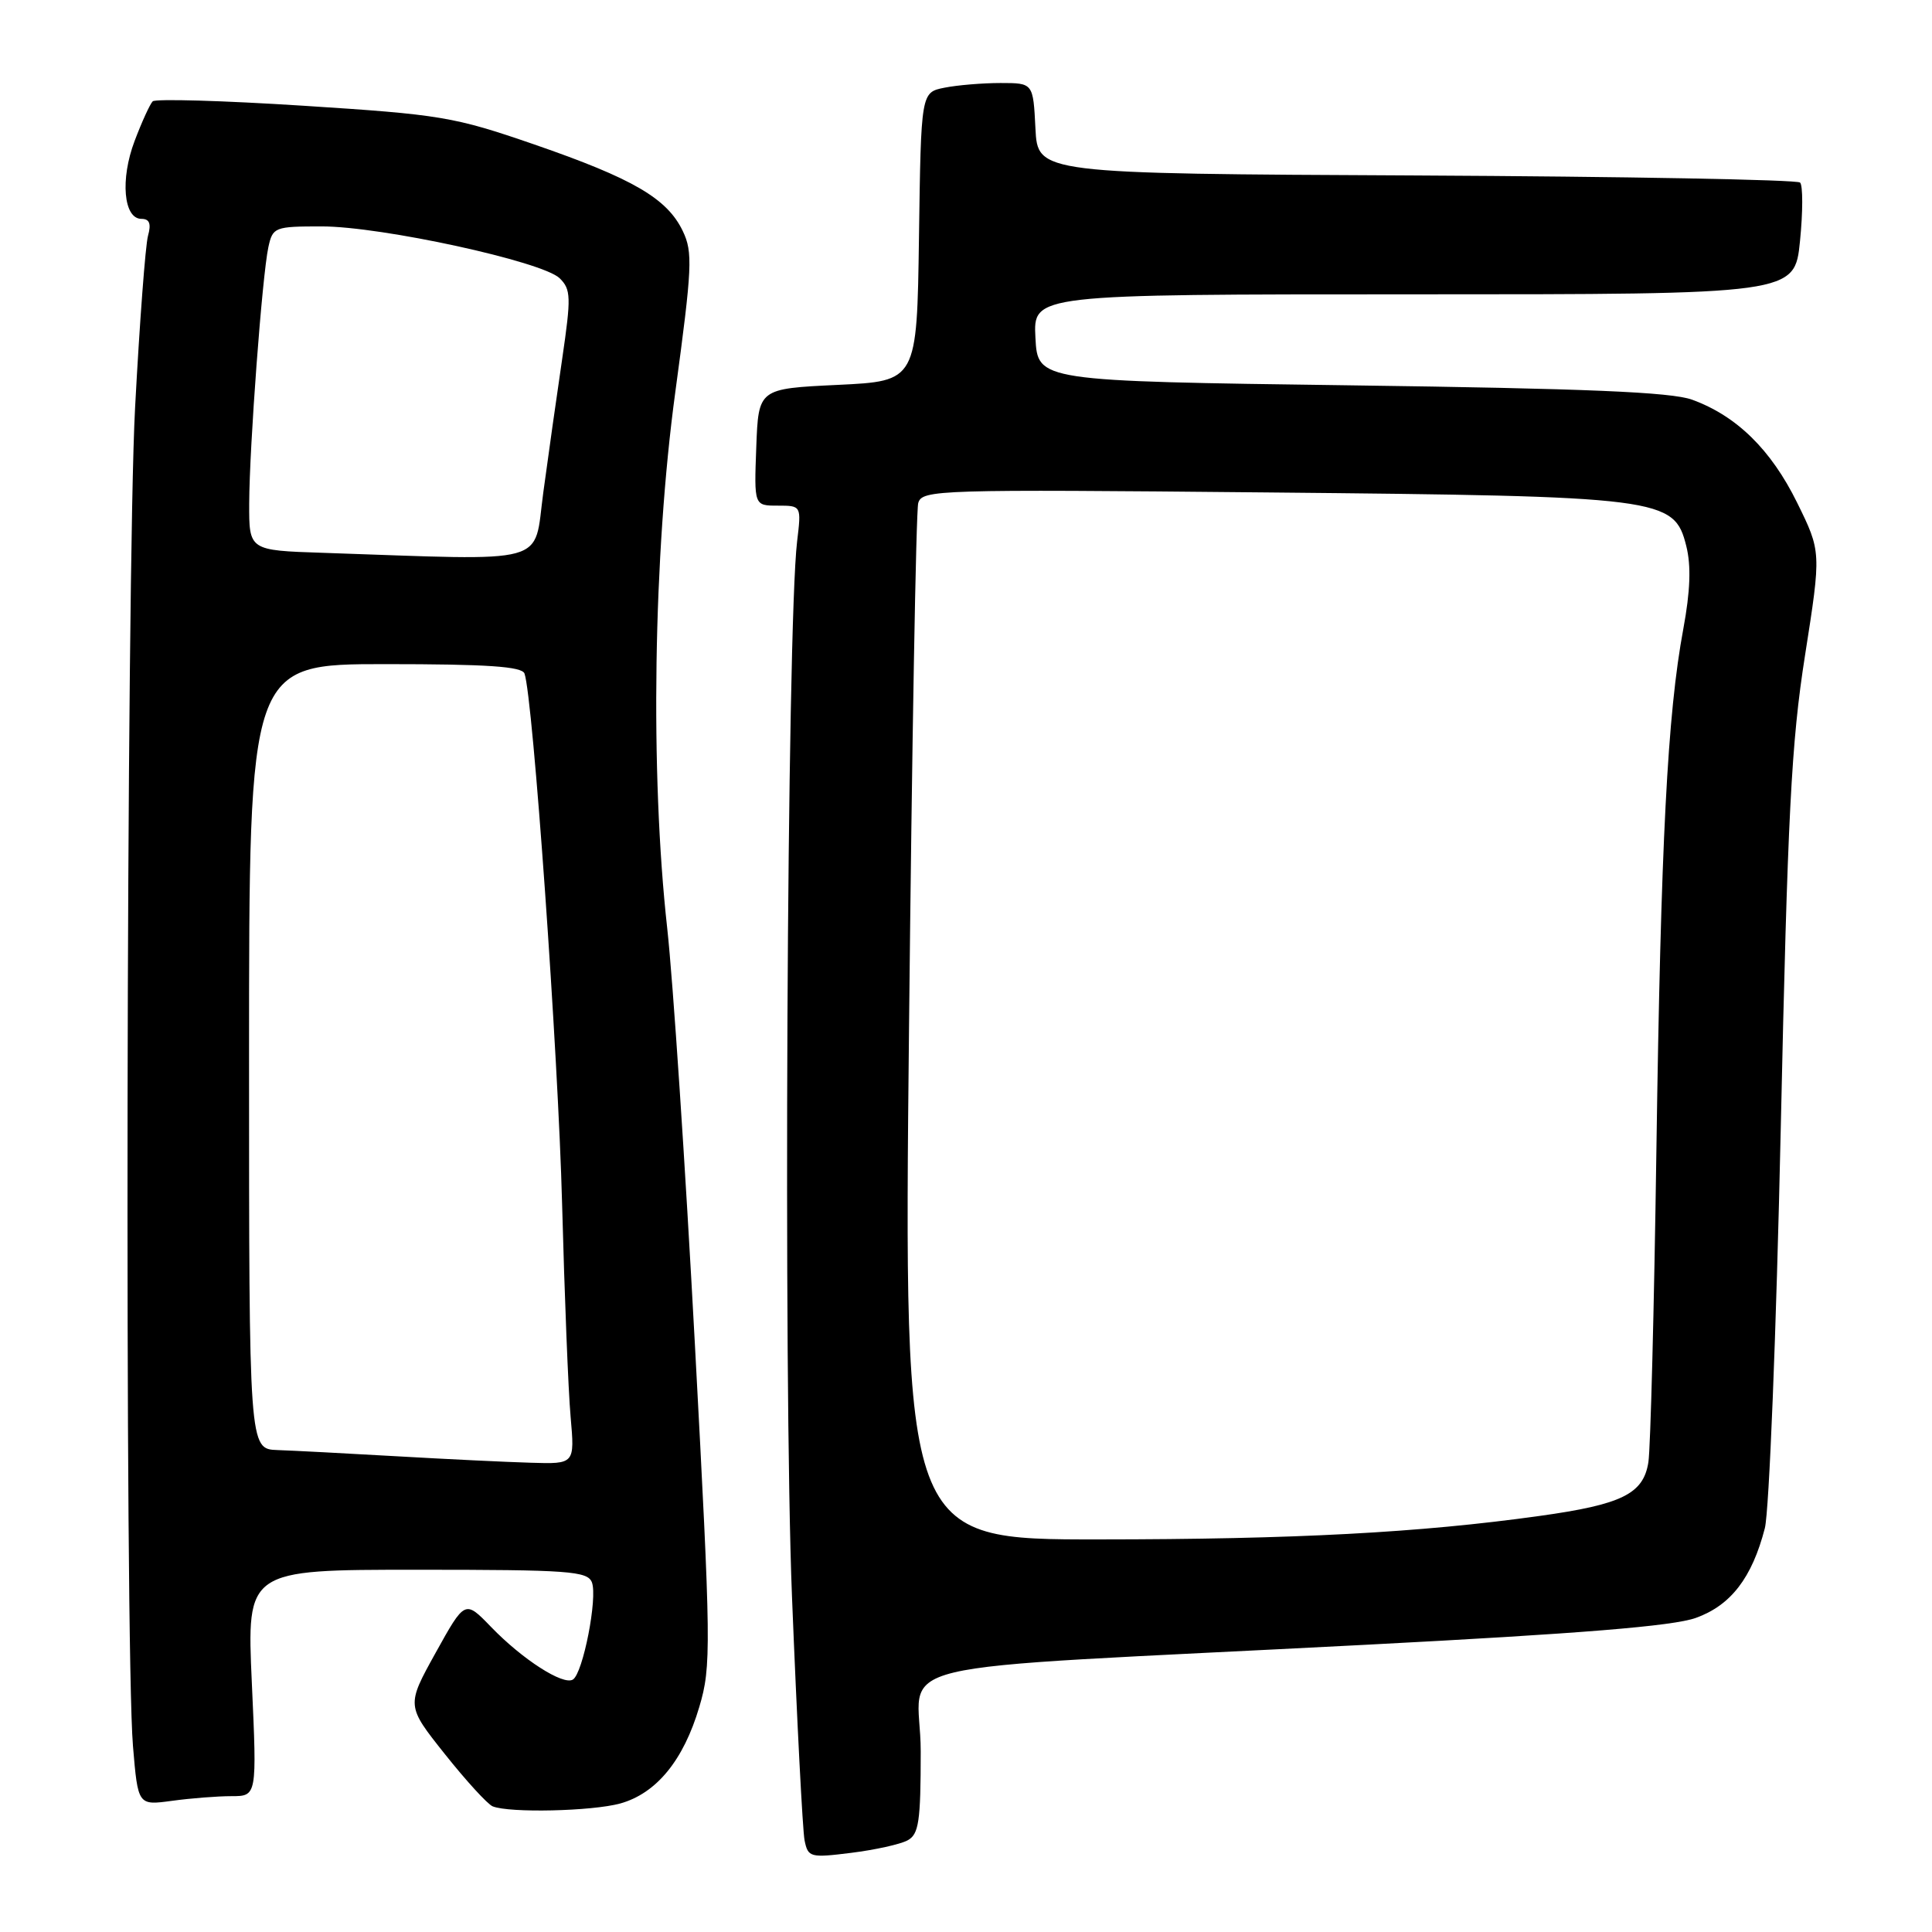 <?xml version="1.0" encoding="UTF-8" standalone="no"?>
<!DOCTYPE svg PUBLIC "-//W3C//DTD SVG 1.1//EN" "http://www.w3.org/Graphics/SVG/1.1/DTD/svg11.dtd" >
<svg xmlns="http://www.w3.org/2000/svg" xmlns:xlink="http://www.w3.org/1999/xlink" version="1.1" viewBox="0 0 256 256">
 <g >
 <path fill="currentColor"
d=" M 120.25 243.86 C 121.75 243.06 122.00 241.39 122.00 232.07 C 122.00 219.53 114.12 221.42 181.00 217.94 C 209.35 216.47 221.69 215.47 224.71 214.38 C 229.35 212.71 232.15 209.07 233.85 202.50 C 234.42 200.30 235.37 176.45 235.96 149.50 C 236.87 107.90 237.35 98.43 239.18 86.81 C 241.33 73.11 241.33 73.11 238.12 66.59 C 234.66 59.57 230.11 55.11 224.21 52.96 C 221.43 51.95 210.14 51.48 179.00 51.06 C 137.50 50.50 137.50 50.50 137.20 44.75 C 136.90 39.00 136.90 39.00 187.35 39.00 C 237.80 39.00 237.80 39.00 238.51 31.94 C 238.90 28.06 238.90 24.57 238.52 24.19 C 238.14 23.81 215.26 23.39 187.67 23.25 C 137.50 23.01 137.50 23.01 137.20 17.00 C 136.90 11.00 136.90 11.00 132.58 11.00 C 130.20 11.00 126.85 11.28 125.15 11.62 C 122.04 12.24 122.04 12.24 121.77 31.37 C 121.50 50.50 121.50 50.50 111.00 51.00 C 100.50 51.50 100.50 51.50 100.21 59.25 C 99.92 67.00 99.92 67.00 103.05 67.00 C 106.19 67.00 106.19 67.00 105.62 71.75 C 104.27 83.04 103.79 182.55 104.94 211.50 C 105.60 228.00 106.35 242.56 106.61 243.86 C 107.07 246.11 107.35 246.19 112.80 245.51 C 115.93 245.12 119.29 244.38 120.25 243.86 Z  M 82.19 238.97 C 86.98 237.63 90.57 233.25 92.66 226.18 C 94.26 220.80 94.23 218.28 92.07 178.00 C 90.82 154.62 89.17 129.88 88.41 123.00 C 86.13 102.46 86.56 73.42 89.48 51.96 C 91.72 35.42 91.82 33.42 90.47 30.61 C 88.40 26.29 83.88 23.66 70.79 19.14 C 60.12 15.46 58.42 15.18 40.19 14.01 C 29.58 13.33 20.59 13.07 20.23 13.43 C 19.87 13.80 18.79 16.15 17.84 18.67 C 15.91 23.75 16.37 29.00 18.74 29.00 C 19.81 29.00 20.06 29.64 19.61 31.25 C 19.27 32.49 18.50 42.72 17.90 54.00 C 16.73 75.90 16.51 218.07 17.62 231.37 C 18.28 239.23 18.28 239.23 22.78 238.62 C 25.25 238.28 28.80 238.00 30.66 238.00 C 34.05 238.00 34.05 238.00 33.37 223.00 C 32.69 208.00 32.69 208.00 55.24 208.00 C 75.39 208.00 77.85 208.18 78.43 209.67 C 79.21 211.70 77.25 221.73 75.91 222.55 C 74.62 223.35 69.23 219.89 65.06 215.57 C 61.61 212.00 61.61 212.00 57.72 219.01 C 53.84 226.01 53.84 226.01 58.95 232.43 C 61.76 235.96 64.60 239.07 65.28 239.35 C 67.51 240.25 78.44 240.00 82.19 238.97 Z  M 120.45 136.25 C 120.83 98.99 121.38 67.67 121.67 66.66 C 122.17 64.89 124.15 64.83 167.85 65.25 C 220.34 65.75 221.84 65.94 223.44 72.35 C 224.10 74.97 223.97 78.34 223.05 83.32 C 220.94 94.64 220.07 111.60 219.48 152.50 C 219.18 173.40 218.70 191.96 218.42 193.75 C 217.76 197.95 214.92 199.35 204.00 200.87 C 188.11 203.09 171.55 203.97 145.63 203.98 C 119.75 204.00 119.75 204.00 120.45 136.25 Z  M 52.50 192.96 C 45.90 192.58 38.81 192.21 36.75 192.14 C 33.00 192.00 33.00 192.00 33.00 140.00 C 33.00 88.00 33.00 88.00 51.03 88.00 C 64.55 88.00 69.17 88.31 69.50 89.25 C 70.62 92.39 73.97 139.71 74.48 159.50 C 74.80 171.60 75.30 184.31 75.61 187.75 C 76.16 194.00 76.16 194.00 70.33 193.82 C 67.12 193.73 59.10 193.34 52.50 192.96 Z  M 42.75 73.25 C 33.00 72.93 33.00 72.93 33.02 66.71 C 33.05 59.16 34.74 36.55 35.56 32.75 C 36.14 30.10 36.38 30.00 42.62 30.00 C 50.56 30.00 71.89 34.65 74.16 36.87 C 75.66 38.35 75.69 39.36 74.50 47.50 C 73.77 52.45 72.64 60.44 71.99 65.25 C 70.66 75.01 73.33 74.28 42.75 73.25 Z "/>
</g>
</svg>